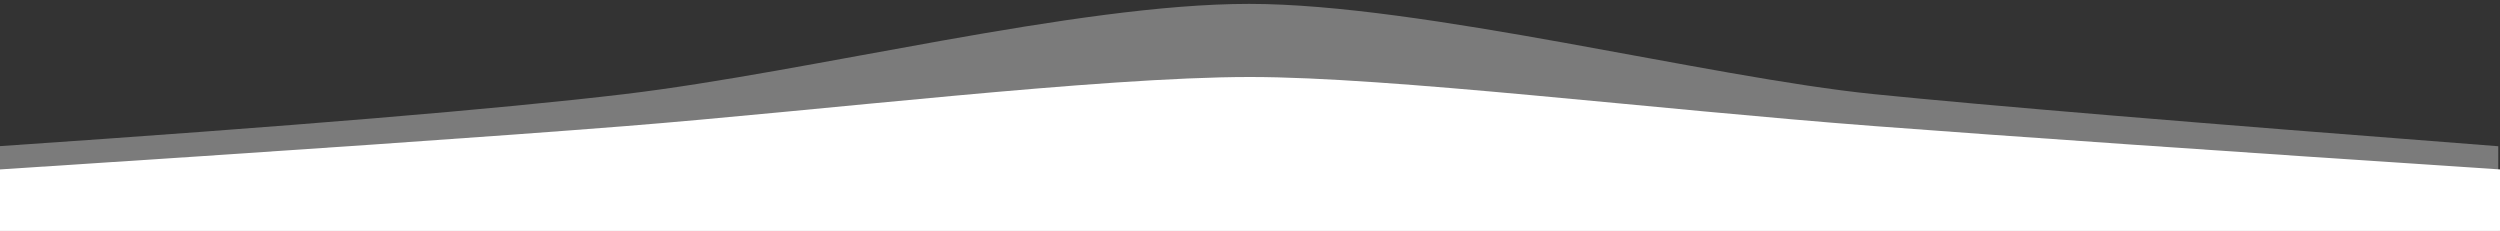 <svg height="133" viewBox="0 0 1440 133" width="1440" xmlns="http://www.w3.org/2000/svg"><rect x="0" y="0" width="1440" height="133" fill="#333333" stroke="none"/><g fill="#fff" fill-rule="evenodd"><path d="m653.237-652h49.526c11.475 168.675 21.475 288.832 30 360.474 12.788 107.462 52 260.462 52 360 0 99.538-42.307 264.273-52 360-6.462 63.818-16.462 183.66-30 359.526h-49.526z" opacity=".354" transform="matrix(0 -1 1 0 651 787)"/><path d="m675.347-632h36c10.825 166.981 19.158 287.315 25 361 8.763 110.528 28.306 273.364 28.306 360 0 80.998-18.621 232.575-28.306 360-5.911 77.776-14.245 198.109-25 361h-36z" transform="matrix(0 -1 1 0 631 809)"/></g></svg>